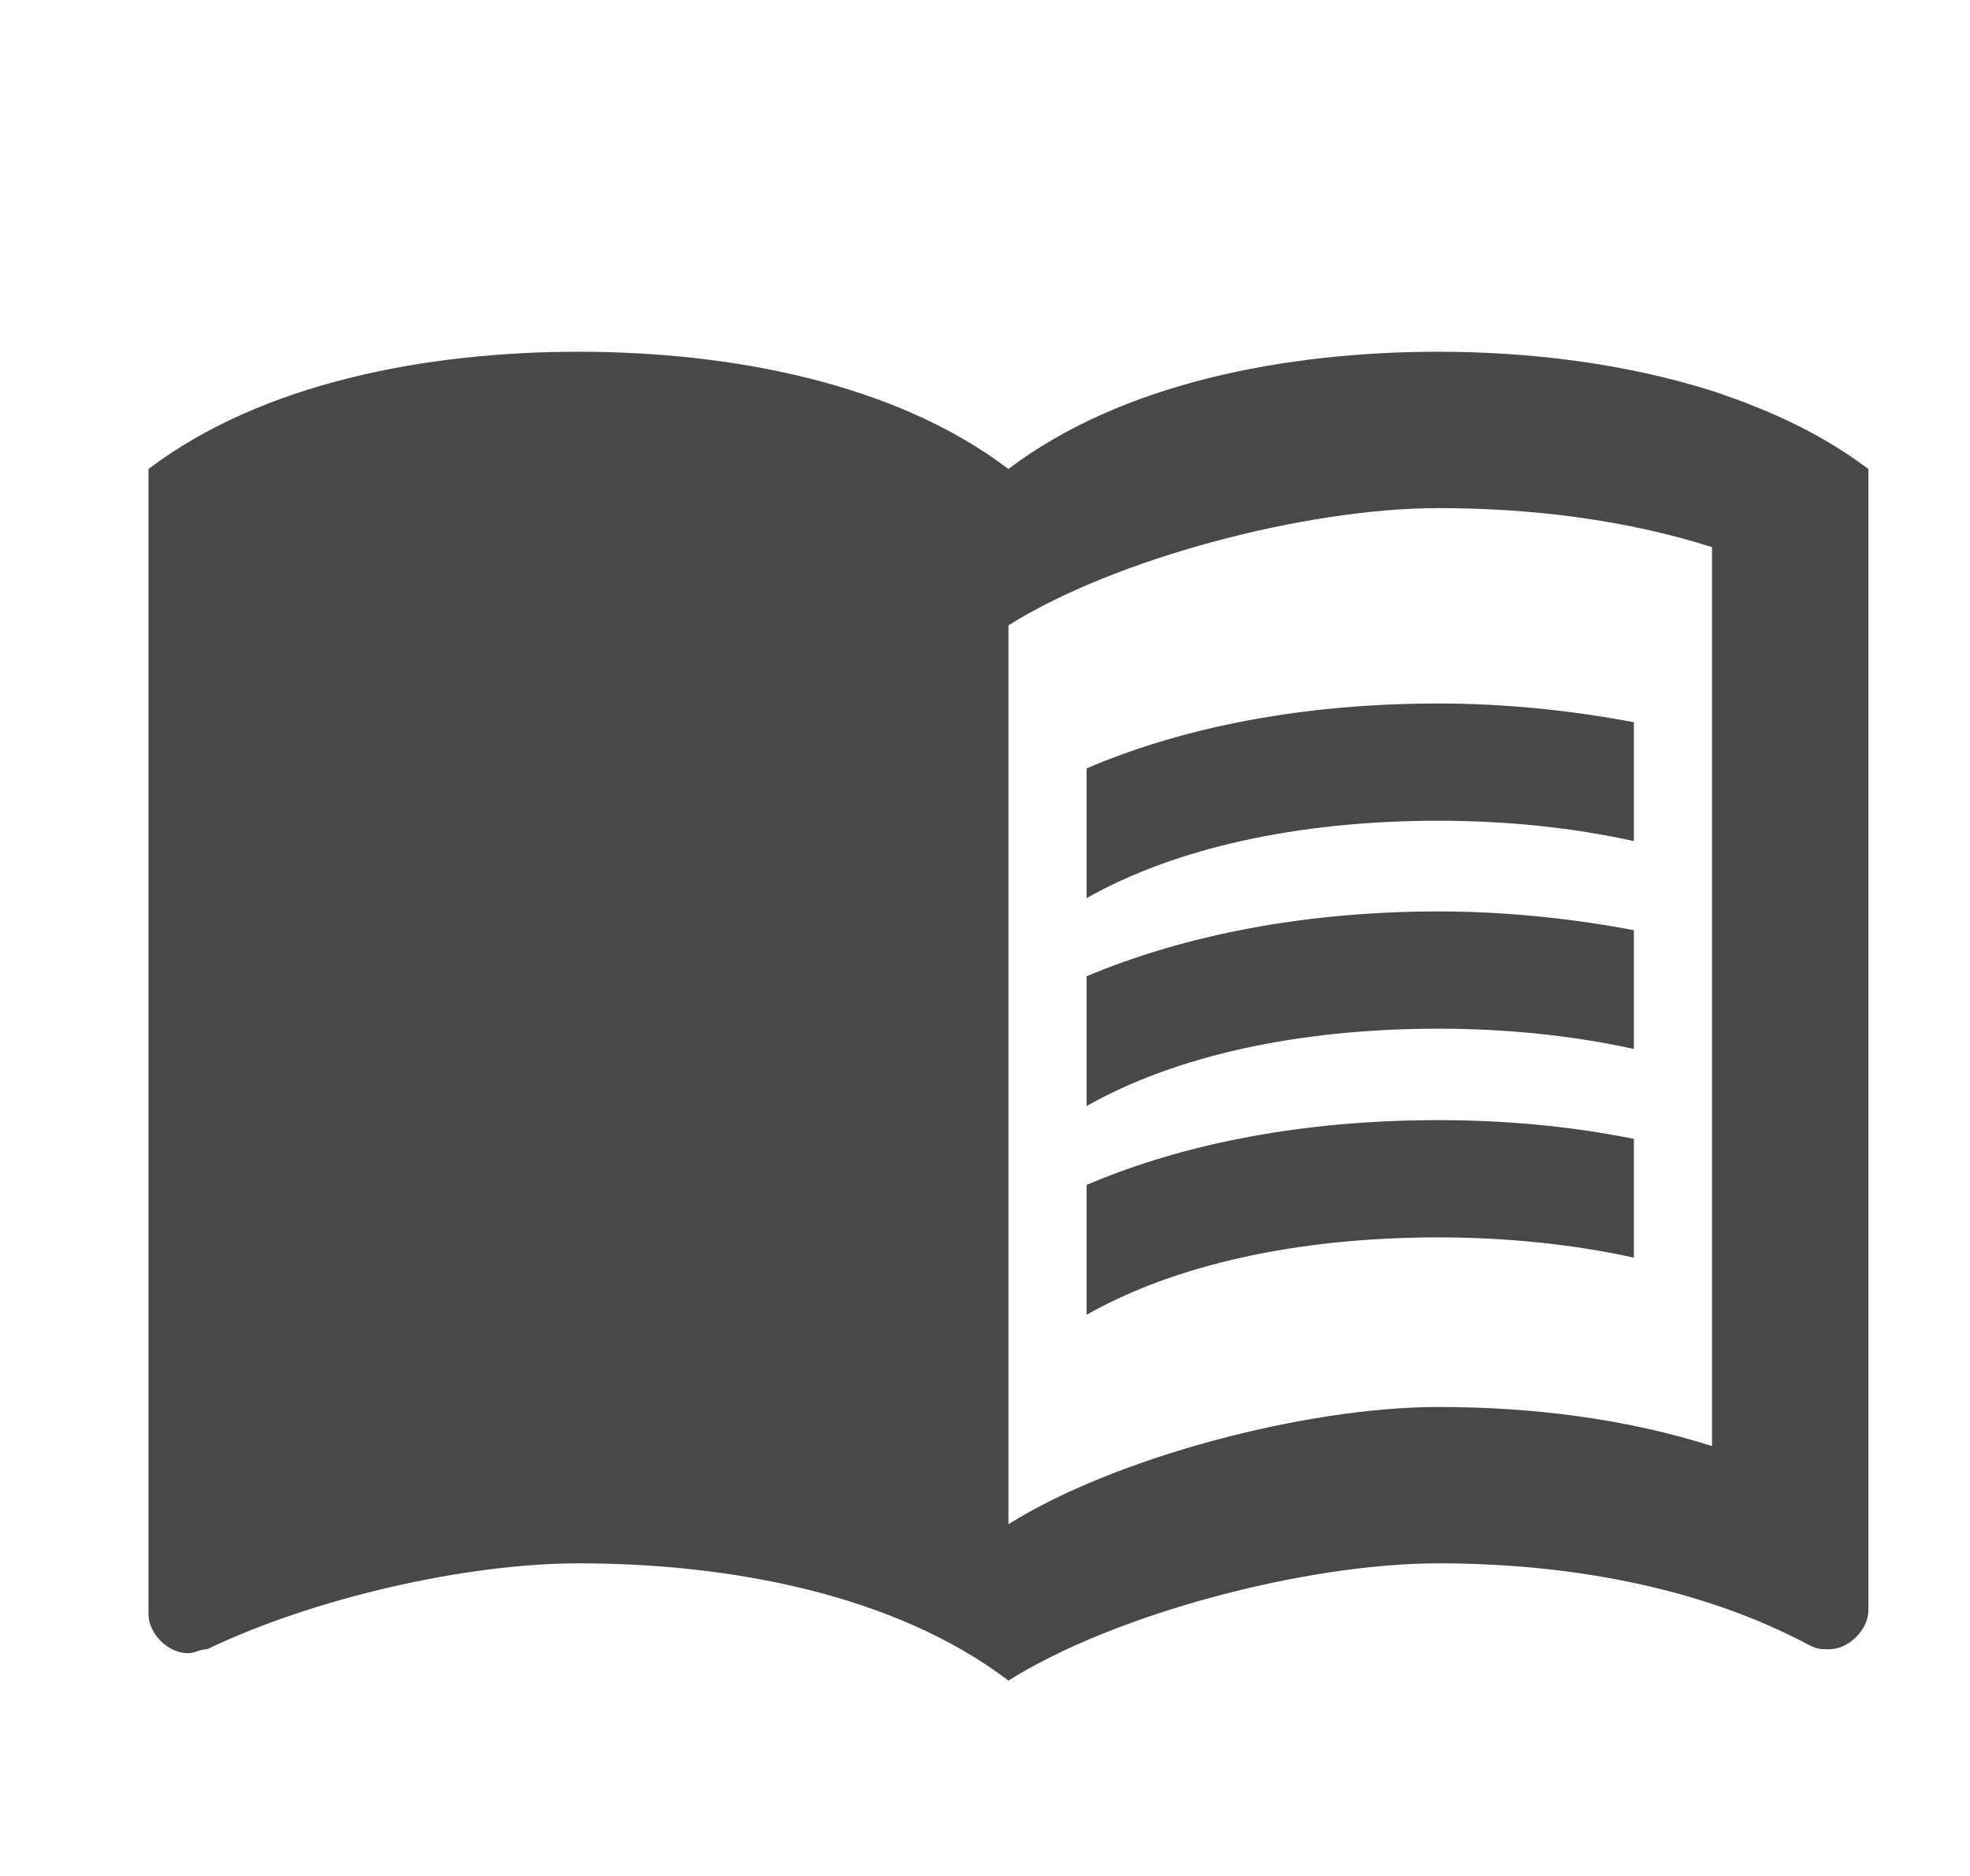 <svg width="21" height="20" viewBox="0 0 21 20" fill="none" xmlns="http://www.w3.org/2000/svg">
<g clip-path="url(#clip0_718_26)">
<path d="M18.25 4.167C17.325 3.875 16.308 3.75 15.333 3.75C13.708 3.75 11.958 4.083 10.75 5C9.542 4.083 7.792 3.75 6.167 3.75C4.542 3.75 2.792 4.083 1.583 5V17.208C1.583 17.417 1.792 17.625 2 17.625C2.083 17.625 2.125 17.583 2.208 17.583C3.333 17.042 4.958 16.667 6.167 16.667C7.792 16.667 9.542 17 10.75 17.917C11.875 17.208 13.917 16.667 15.333 16.667C16.708 16.667 18.125 16.917 19.292 17.542C19.375 17.583 19.417 17.583 19.5 17.583C19.708 17.583 19.917 17.375 19.917 17.167V5C19.417 4.625 18.875 4.375 18.25 4.167ZM18.25 15.417C17.333 15.125 16.333 15 15.333 15C13.917 15 11.875 15.542 10.75 16.25V6.667C11.875 5.958 13.917 5.417 15.333 5.417C16.333 5.417 17.333 5.542 18.25 5.833V15.417Z" fill="#484848"/>
<path d="M15.333 8.75C16.067 8.75 16.775 8.825 17.417 8.967V7.7C16.758 7.575 16.05 7.5 15.333 7.5C13.917 7.5 12.633 7.742 11.583 8.192V9.575C12.525 9.042 13.833 8.75 15.333 8.75Z" fill="#484848"/>
<path d="M11.583 10.408V11.792C12.525 11.258 13.833 10.967 15.333 10.967C16.067 10.967 16.775 11.042 17.417 11.183V9.917C16.758 9.792 16.05 9.717 15.333 9.717C13.917 9.717 12.633 9.967 11.583 10.408Z" fill="#484848"/>
<path d="M15.333 11.942C13.917 11.942 12.633 12.183 11.583 12.633V14.017C12.525 13.483 13.833 13.192 15.333 13.192C16.067 13.192 16.775 13.267 17.417 13.408V12.142C16.758 12.008 16.05 11.942 15.333 11.942Z" fill="#484848"/>
</g>
<defs>
<clipPath id="clip0_718_26">
<rect width="20" height="20" fill="white" transform="translate(0.75)"/>
</clipPath>
</defs>
</svg>
